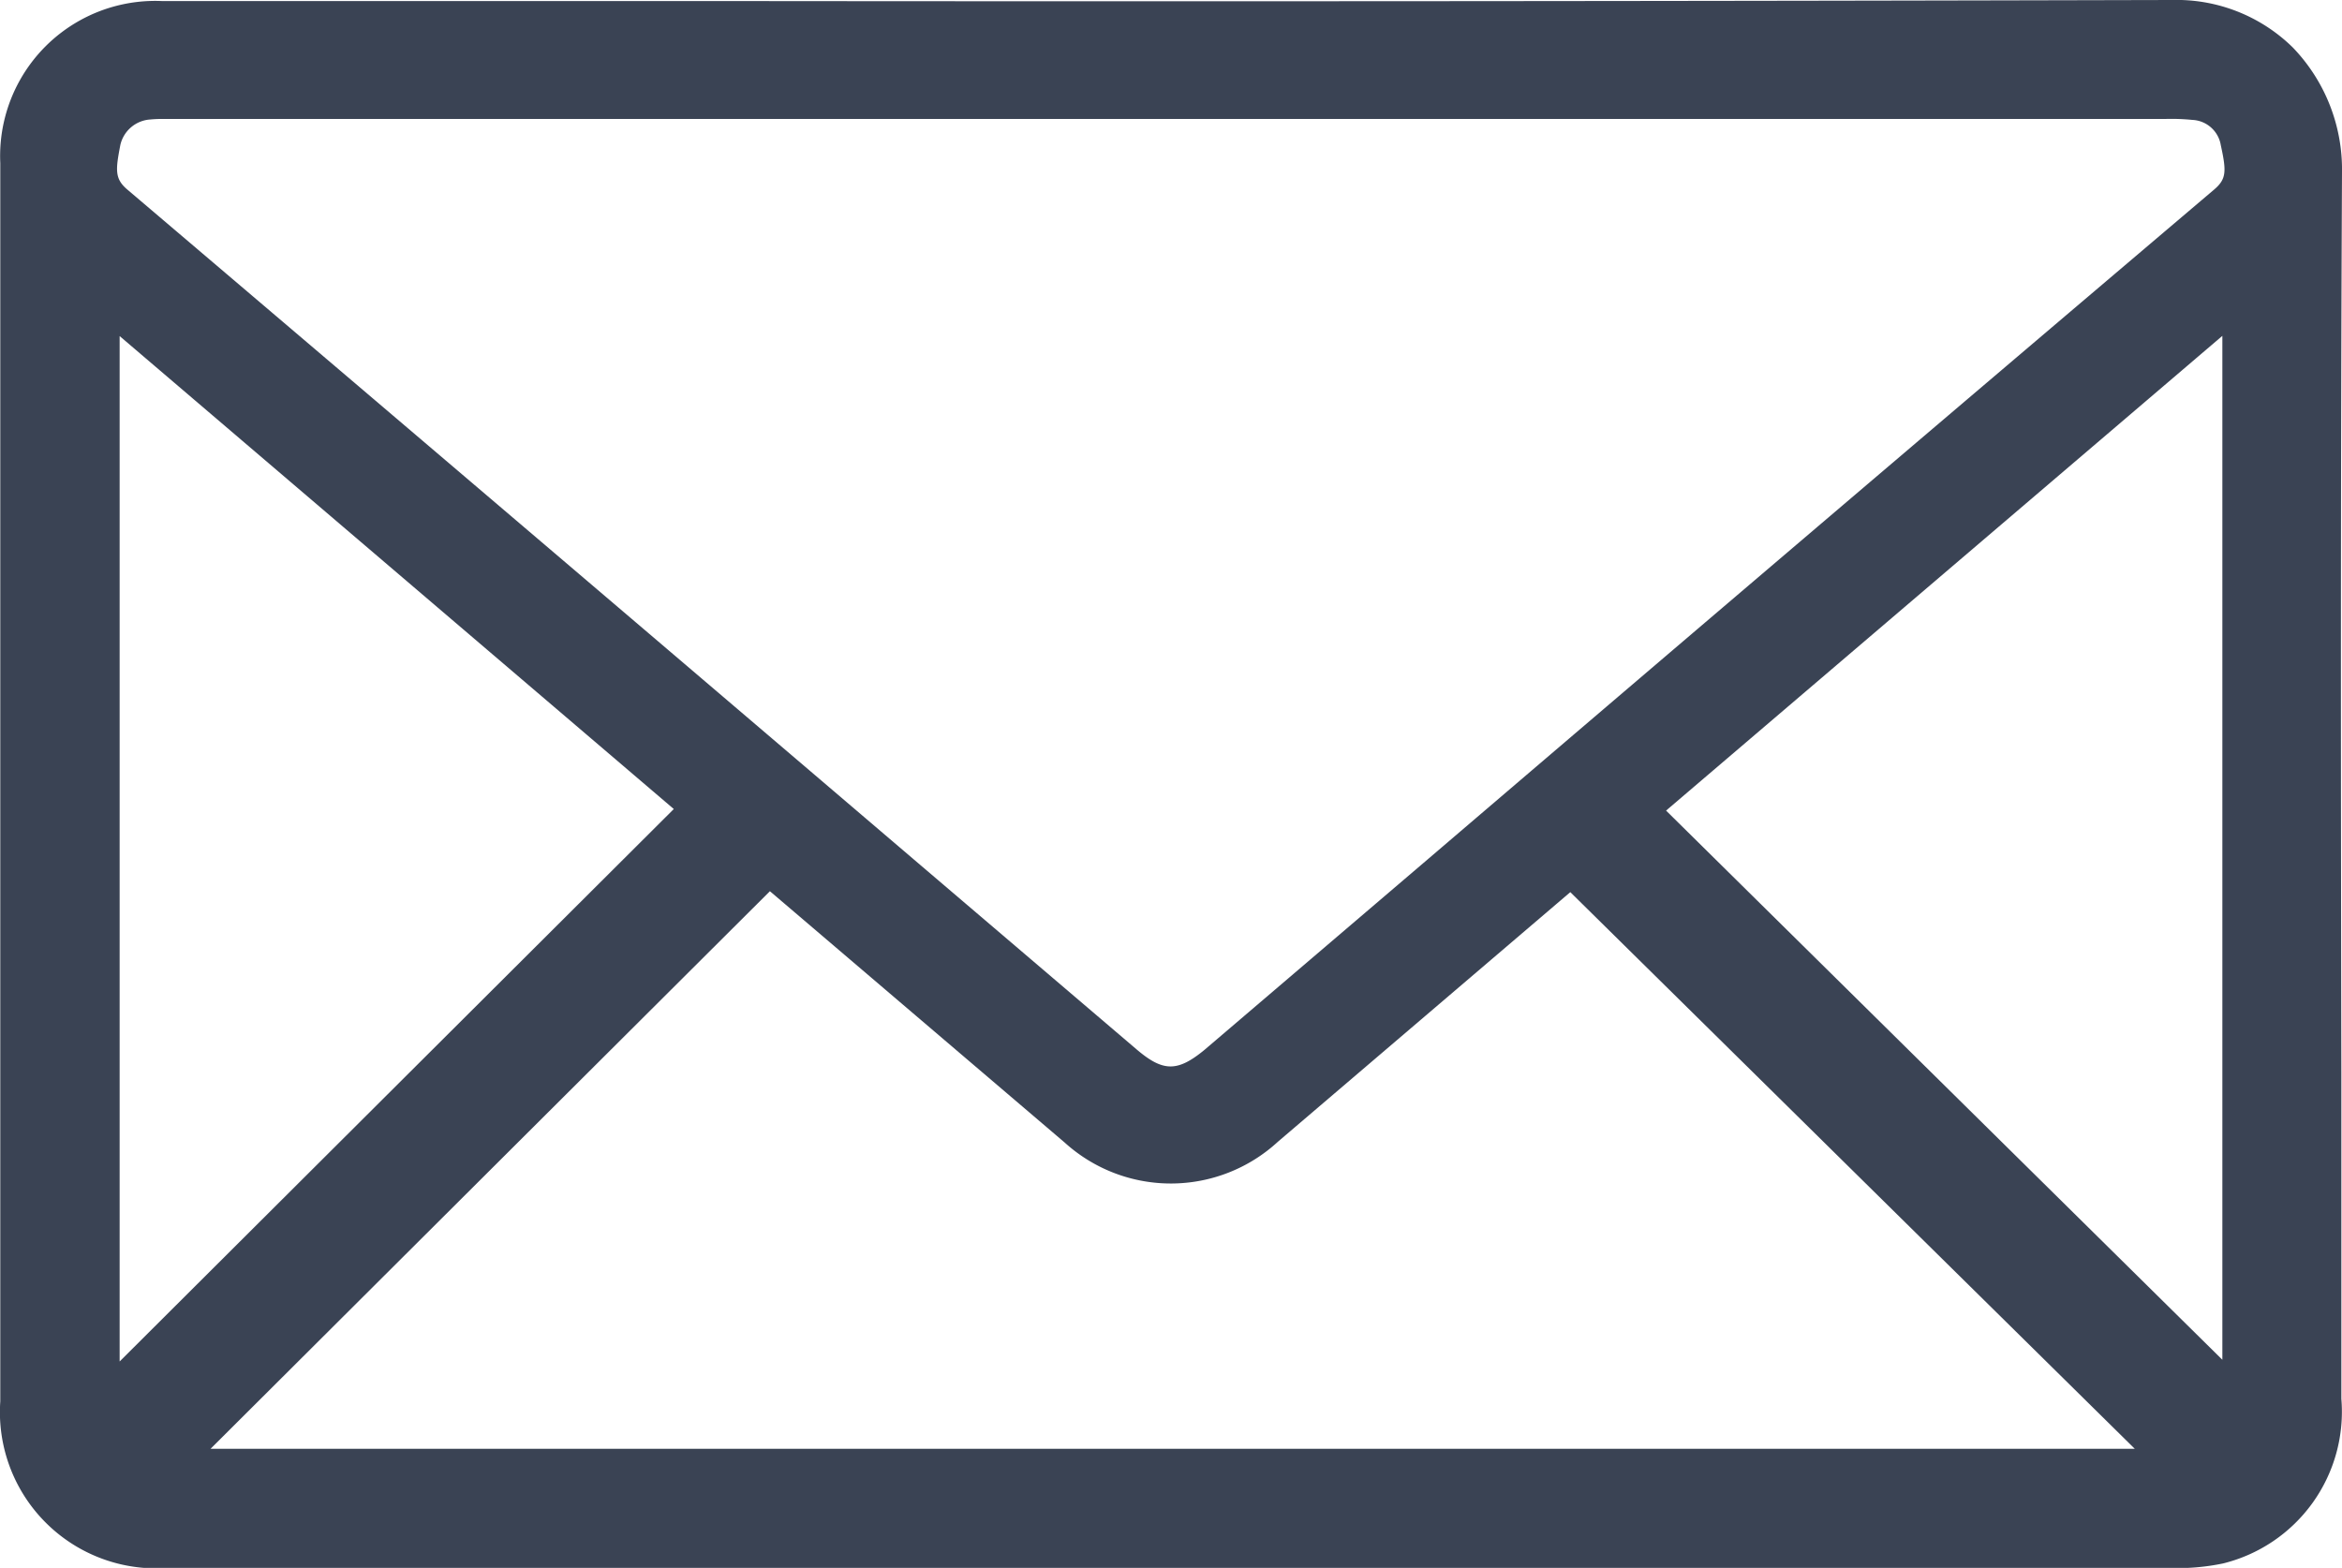 <svg xmlns="http://www.w3.org/2000/svg" width="32.965" height="22.072">
    <path data-name="Path 23" d="M1653.757 403.846a2.476 2.476 0 0 0-.692-1.758 2.333 2.333 0 0 0-1.7-.669h-.007q-10.1.025-20.2.015h-8.082a2.183 2.183 0 0 0-2.28 2.281v17.431a2.2 2.2 0 0 0 2.351 2.346H1651.332a3.142 3.142 0 0 0 .752-.064 2.2 2.2 0 0 0 1.664-2.318v-4.6c-.008-4.226-.011-8.446.009-12.664zM1636.8 416.2l-3.049-2.6q-5.578-4.761-11.165-9.511c-.181-.153-.168-.276-.1-.63a.463.463 0 0 1 .422-.358 1.589 1.589 0 0 1 .181-.007h28.171a2.965 2.965 0 0 1 .391.013.425.425 0 0 1 .4.356c.08.366.081.475-.092.623q-5.544 4.705-11.072 9.431l-3.142 2.682c-.378.311-.58.309-.945.001zm-13.044 5.614 7.873-7.849 4.151 3.54a2.225 2.225 0 0 0 3-.014l4.115-3.513 7.945 7.836zm-1.28-1.229V406.15l7.8 6.658zm21.767-7.755 7.83-6.683v14.414z" transform="translate(-1620.792 -401.419)" style="fill:#3a4354"/>
</svg>
